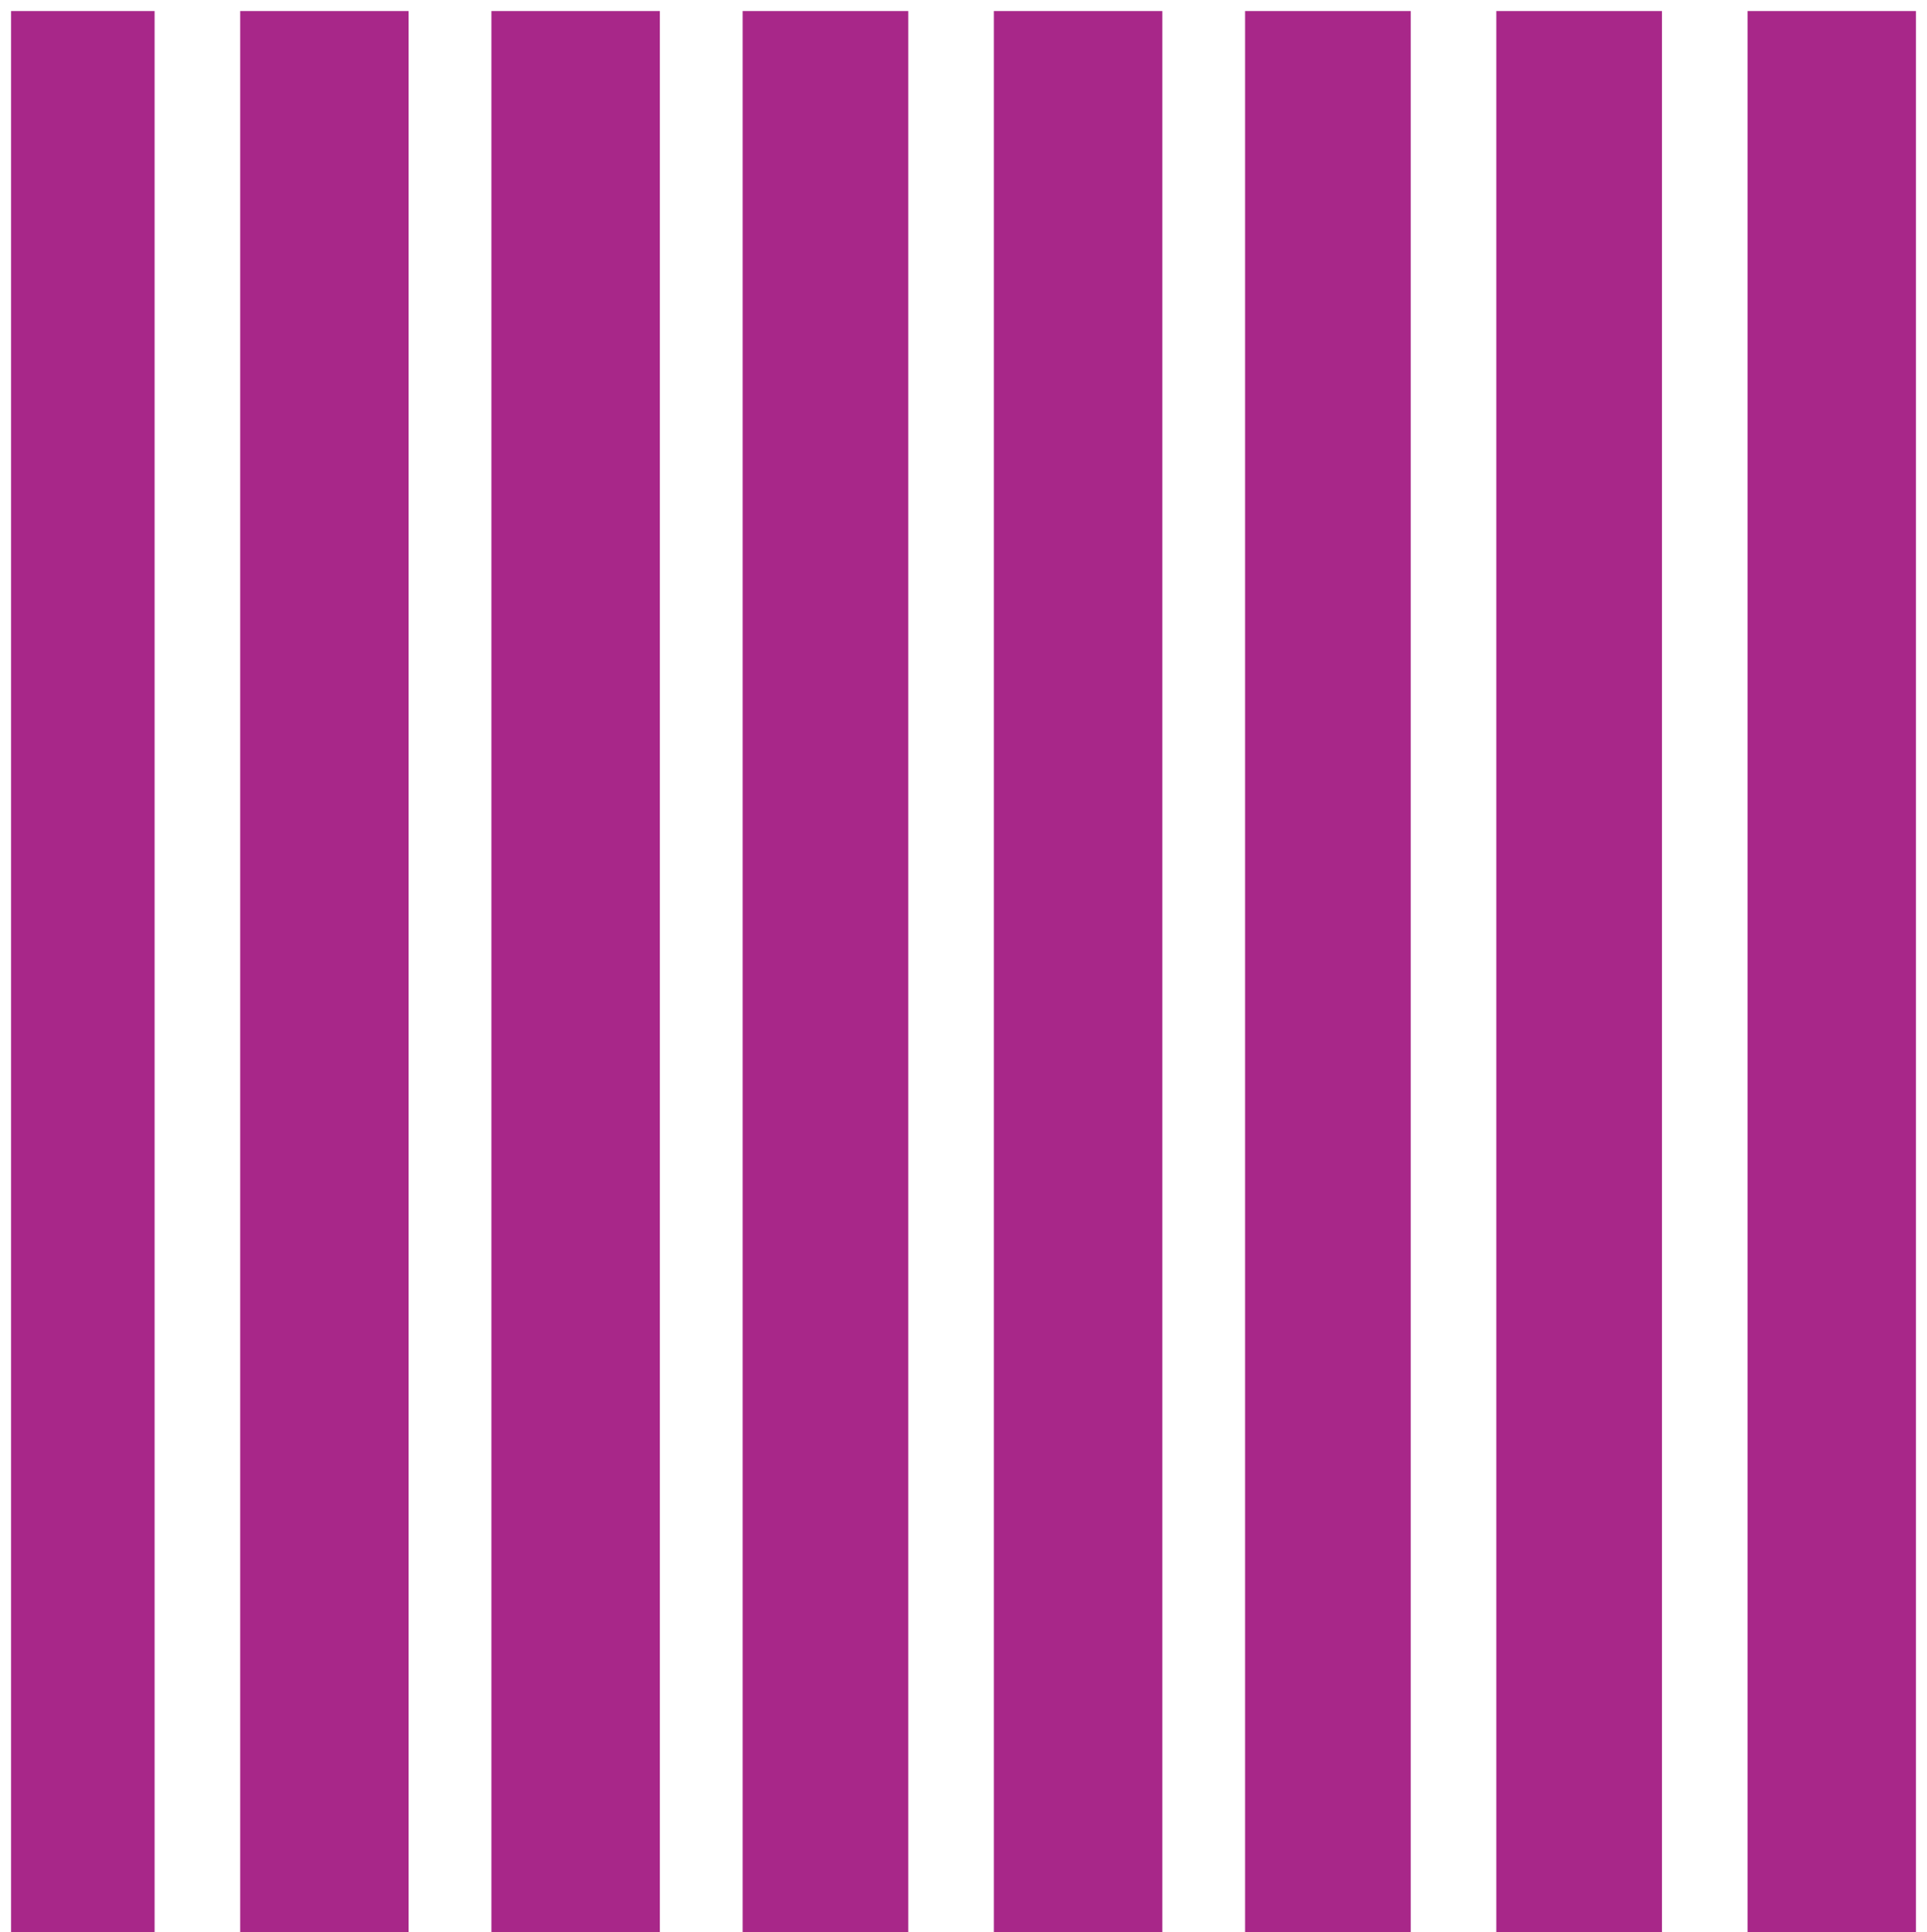 <?xml version="1.0" encoding="utf-8"?>
<!-- Generator: Adobe Illustrator 22.0.1, SVG Export Plug-In . SVG Version: 6.00 Build 0)  -->
<svg version="1.1" id="Слой_1" xmlns="http://www.w3.org/2000/svg" xmlns:xlink="http://www.w3.org/1999/xlink" x="0px" y="0px"
	 viewBox="0 0 69.8 70" style="enable-background:new 0 0 69.8 70;" xml:space="preserve">
<style type="text/css">
	.st0{fill:#A82789;}
</style>
<g>
	<g>
		<rect x="26.9" y="0.4" class="st0" width="6" height="69.8"/>
		<rect x="36" y="0.4" class="st0" width="6.1" height="69.8"/>
		<rect x="8.7" y="0.4" class="st0" width="6.1" height="69.8"/>
		<rect x="17.8" y="0.4" class="st0" width="6.1" height="69.8"/>
		<rect x="54.2" y="0.4" class="st0" width="6" height="69.8"/>
		<rect x="0.4" y="0.4" class="st0" width="5.2" height="69.8"/>
		<rect x="45.1" y="0.4" class="st0" width="6" height="69.8"/>
		<rect x="63.3" y="0.4" class="st0" width="6.1" height="69.8"/>
	</g>
</g>
</svg>
